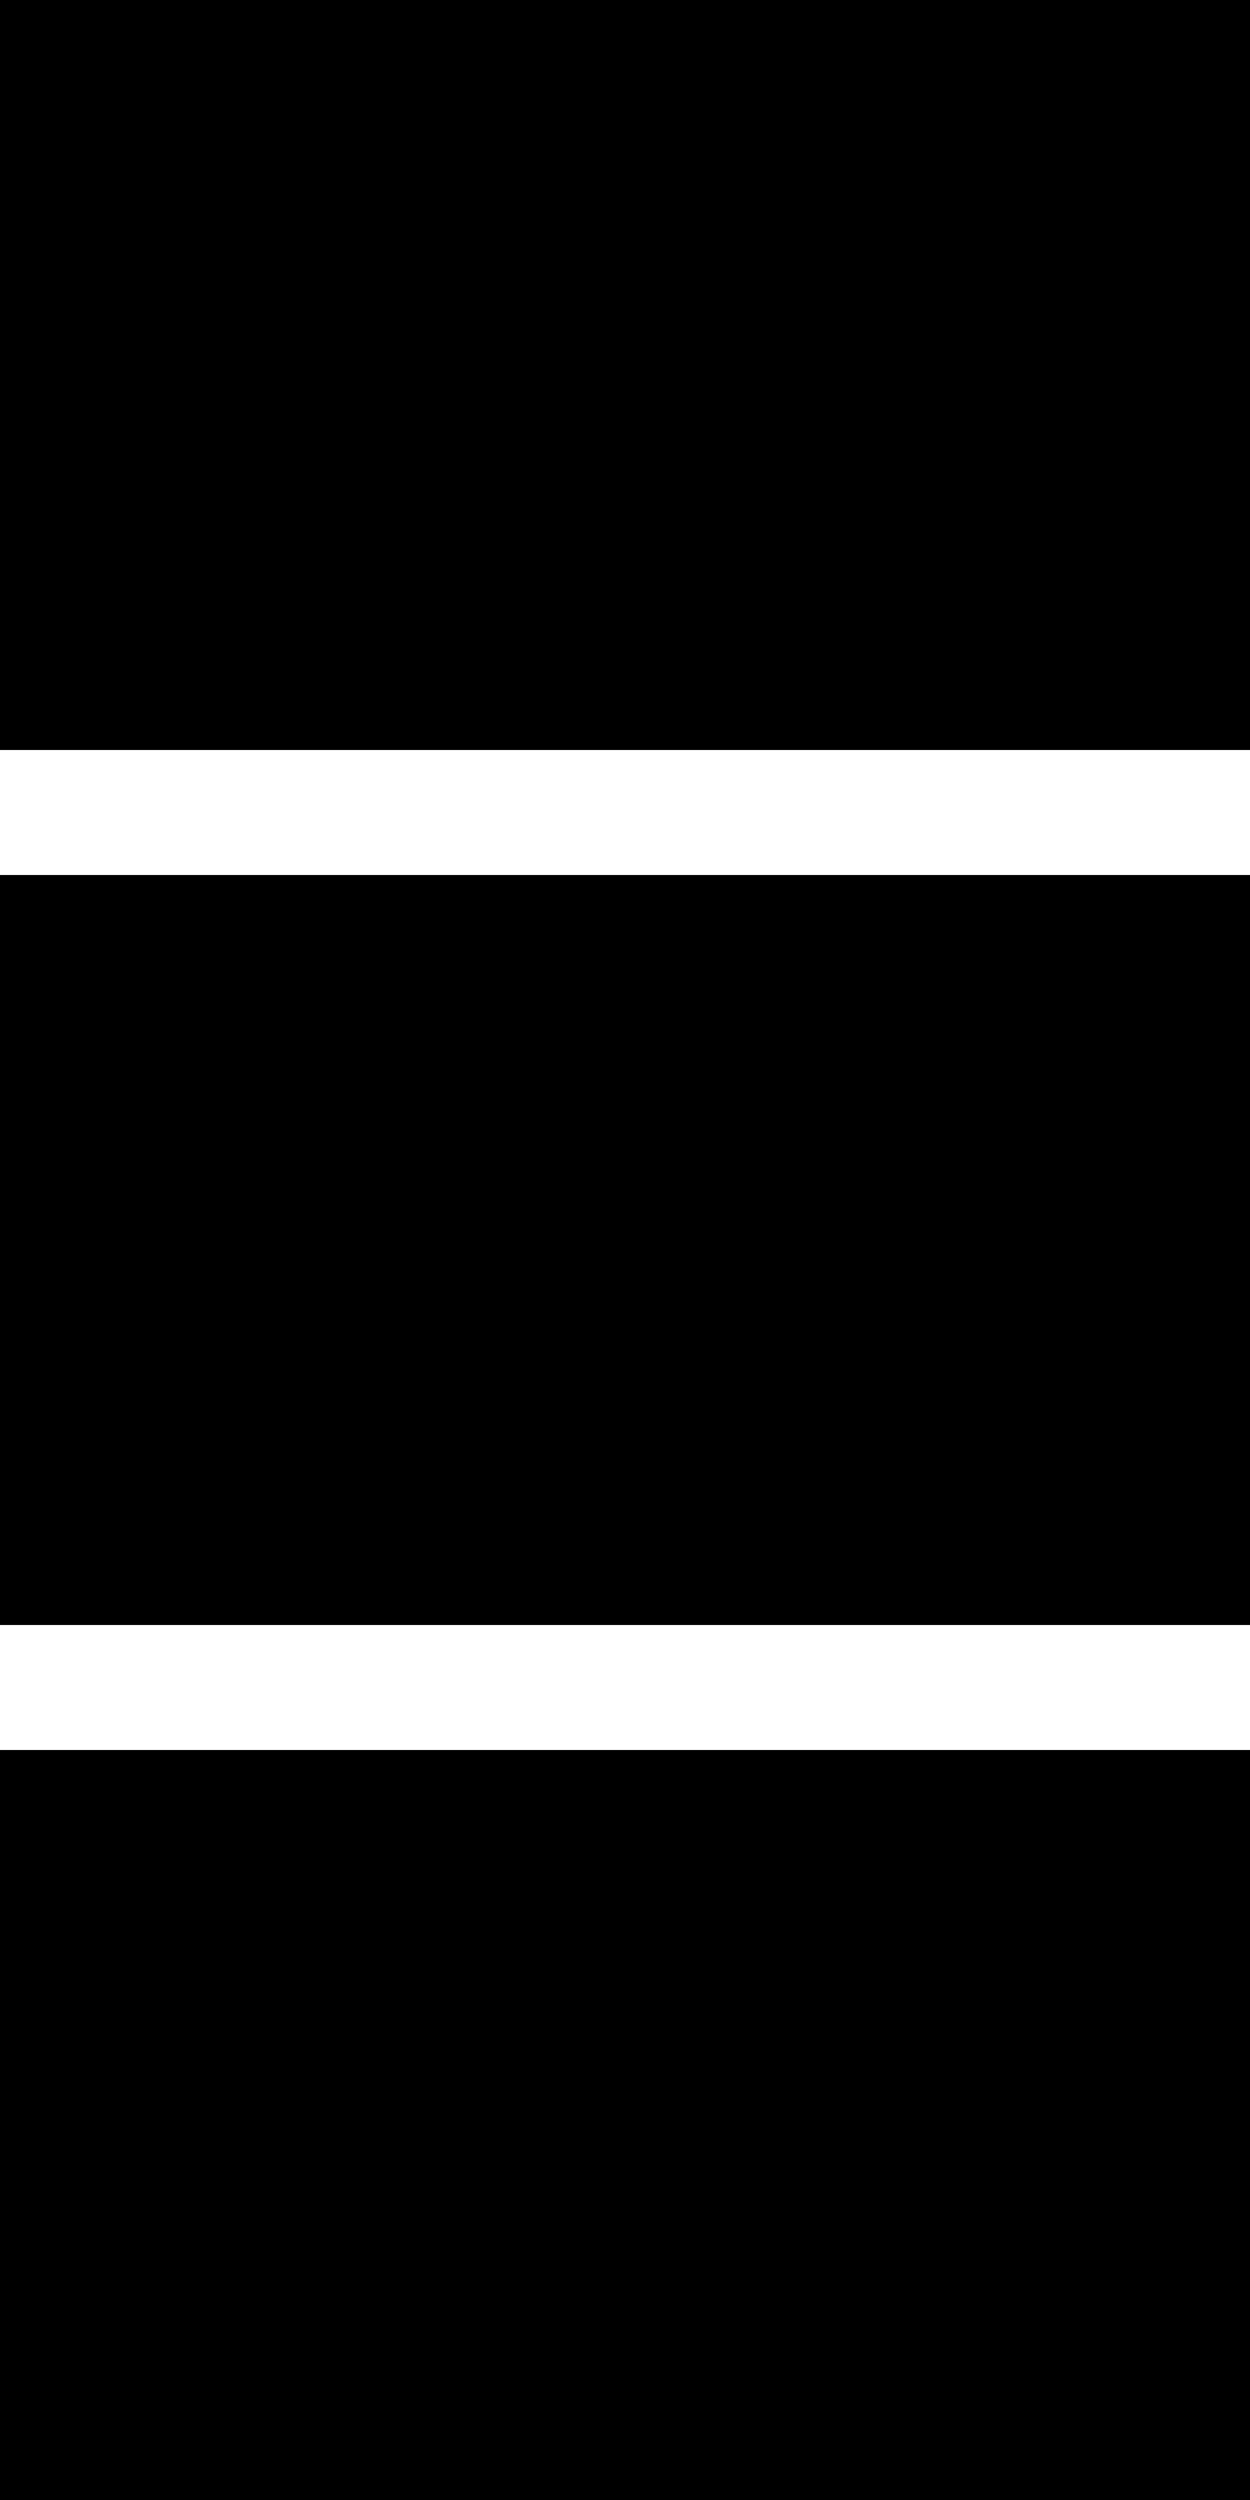 <?xml version="1.0" encoding="UTF-8"?>
<svg width="10px" height="20px" viewBox="0 0 10 20" version="1.1" xmlns="http://www.w3.org/2000/svg" xmlns:xlink="http://www.w3.org/1999/xlink">
    <!-- Generator: Sketch 49.1 (51147) - http://www.bohemiancoding.com/sketch -->
    <title>inline</title>
    <desc>Created with Sketch.</desc>
    <defs></defs>
    <g id="Page-1" stroke="none" stroke-width="1" fill="none" fill-rule="evenodd">
        <path d="M0,0 L10,0 L10,6 L0,6 L0,0 Z M0,7 L10,7 L10,13 L0,13 L0,7 Z M0,14 L10,14 L10,20 L0,20 L0,14 Z" id="inline" fill="#000000"></path>
    </g>
</svg>